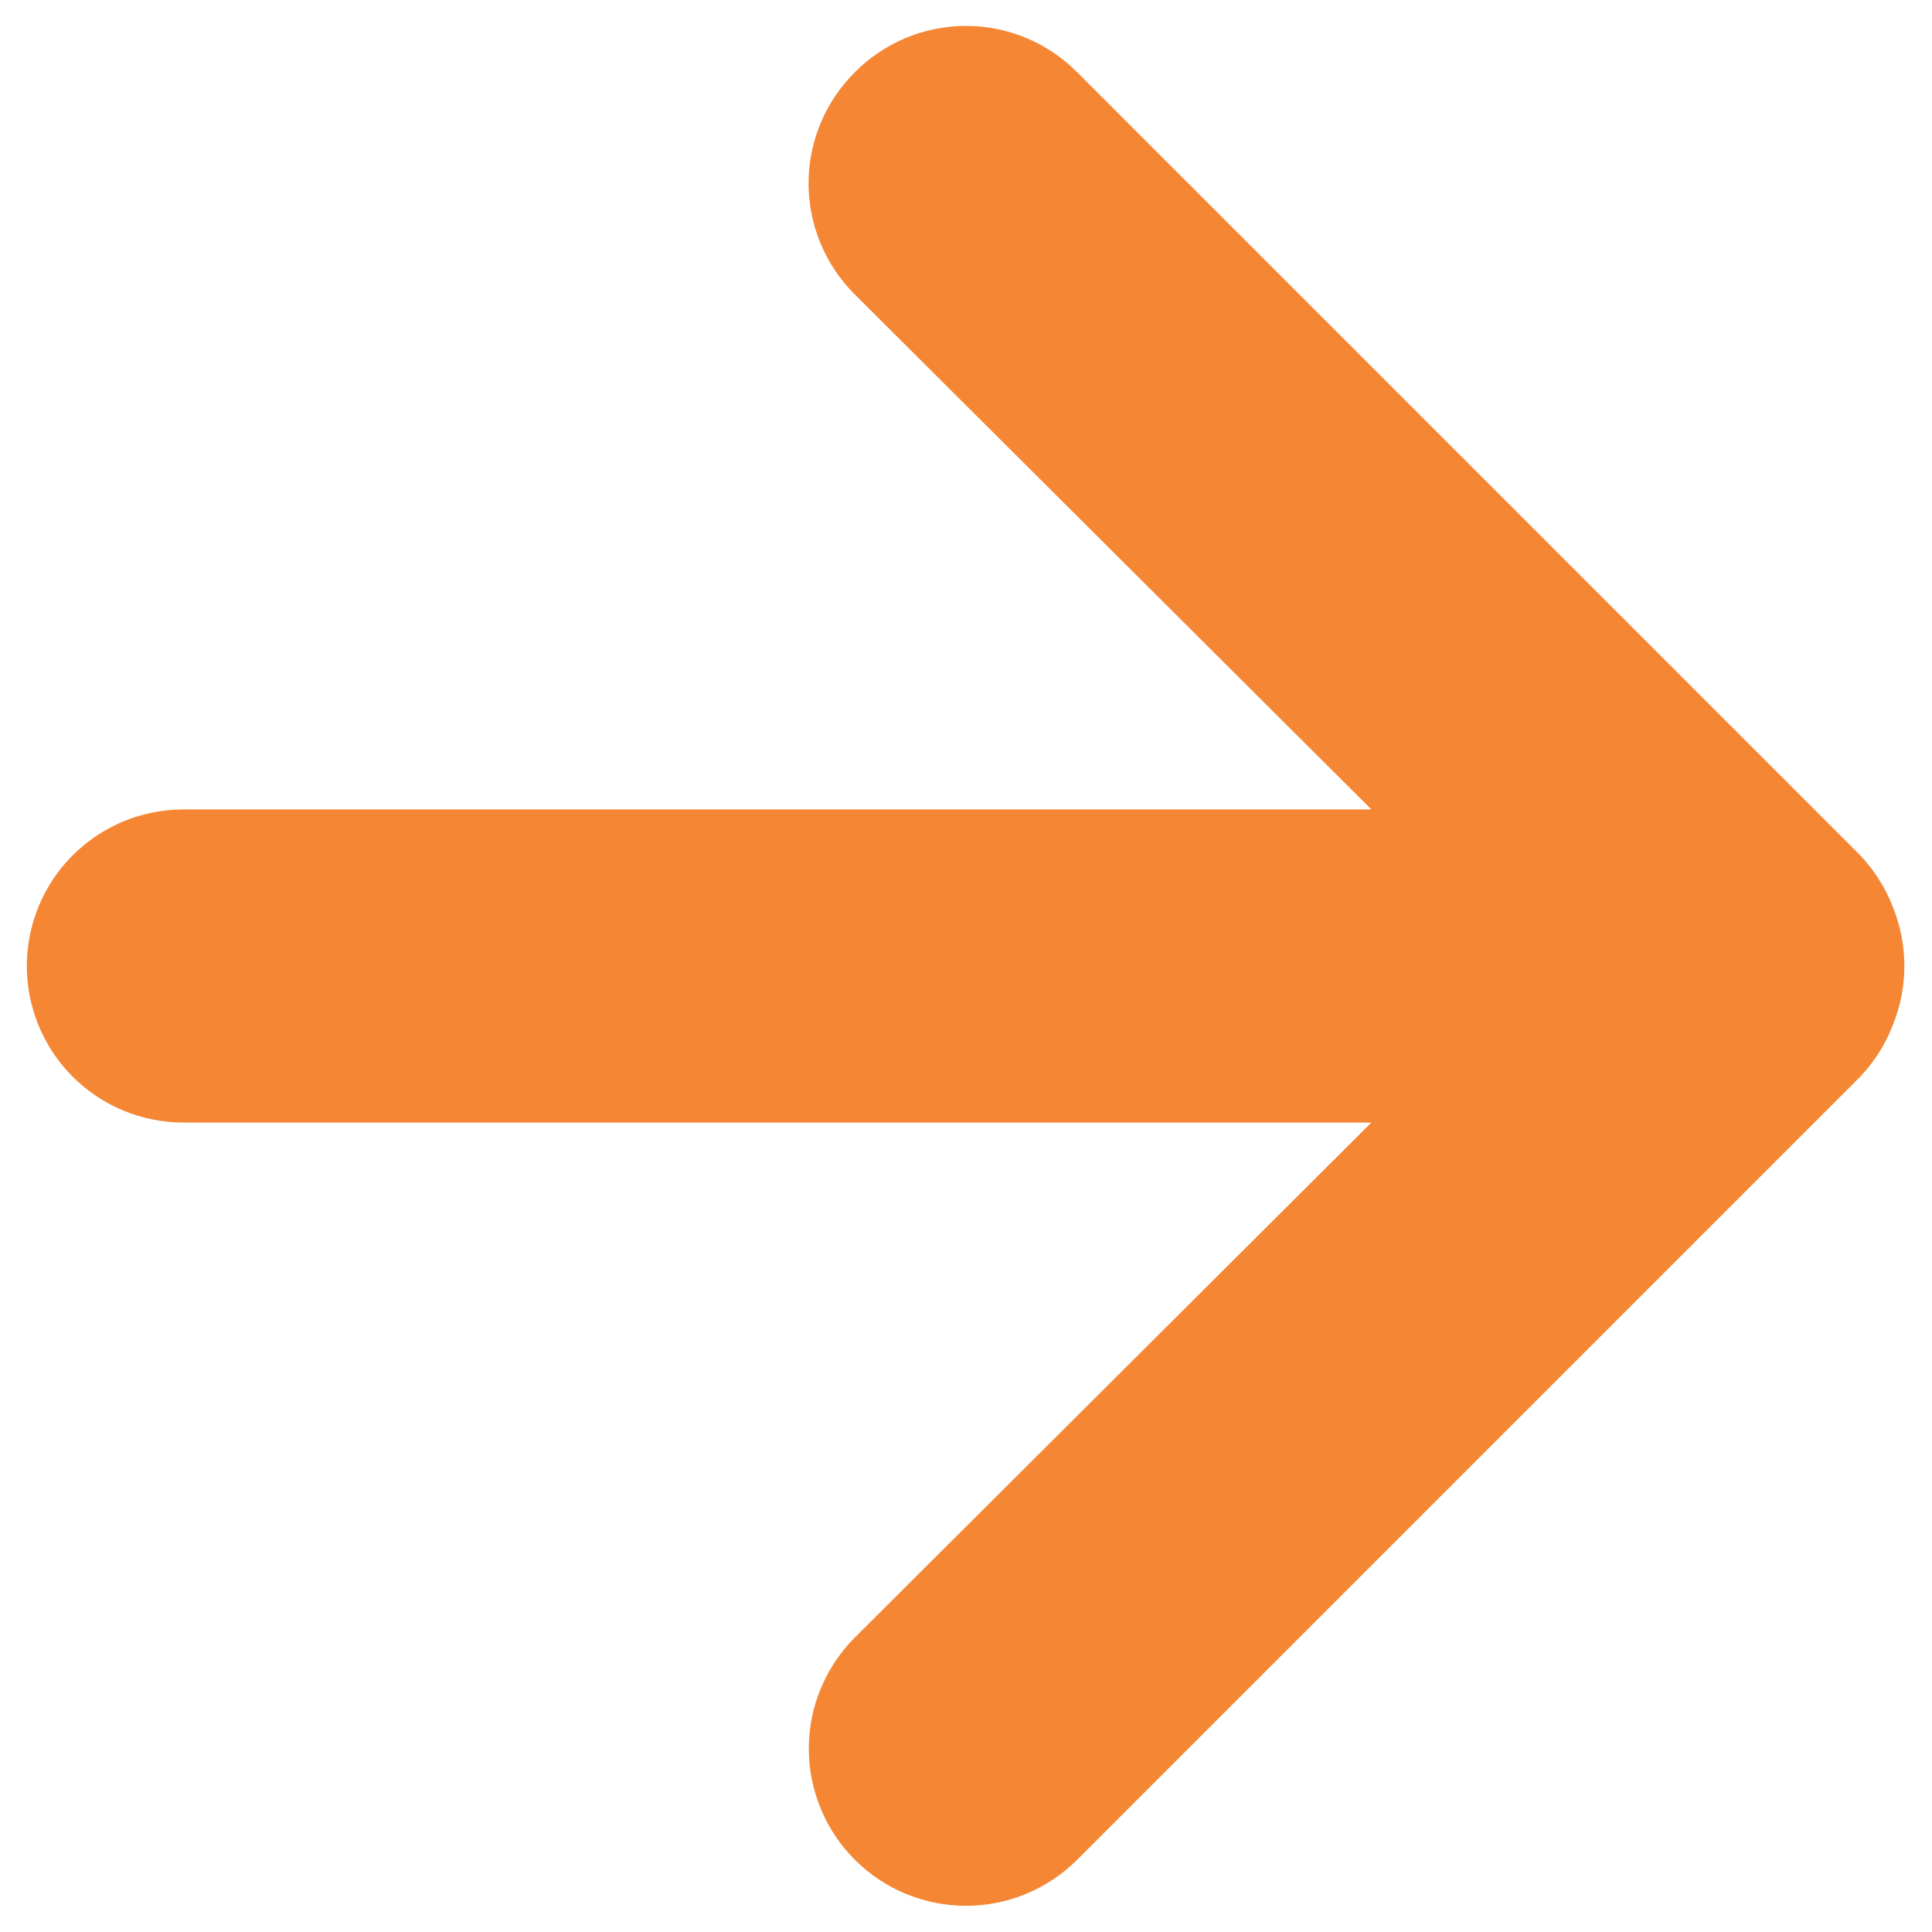 <svg width="36" height="36" viewBox="0 0 36 36" fill="none" xmlns="http://www.w3.org/2000/svg">
<path d="M3.417 20.917L25.554 20.917L15.929 30.512C15.38 31.062 15.071 31.807 15.071 32.583C15.071 33.36 15.38 34.105 15.929 34.654C16.478 35.203 17.223 35.512 18 35.512C18.777 35.512 19.521 35.203 20.071 34.654L34.654 20.071C34.92 19.794 35.128 19.466 35.267 19.108C35.558 18.398 35.558 17.602 35.267 16.892C35.128 16.534 34.92 16.207 34.654 15.929L20.071 1.346C19.8 1.072 19.477 0.856 19.122 0.707C18.766 0.559 18.385 0.483 18 0.483C17.615 0.483 17.234 0.559 16.878 0.707C16.523 0.856 16.2 1.072 15.929 1.346C15.656 1.617 15.439 1.94 15.291 2.295C15.143 2.65 15.066 3.032 15.066 3.417C15.066 3.802 15.143 4.183 15.291 4.538C15.439 4.894 15.656 5.216 15.929 5.488L25.554 15.083L3.417 15.083C2.643 15.083 1.901 15.391 1.354 15.938C0.807 16.485 0.5 17.227 0.5 18C0.5 18.774 0.807 19.515 1.354 20.062C1.901 20.609 2.643 20.917 3.417 20.917Z" fill="#F58634"/>
</svg>
